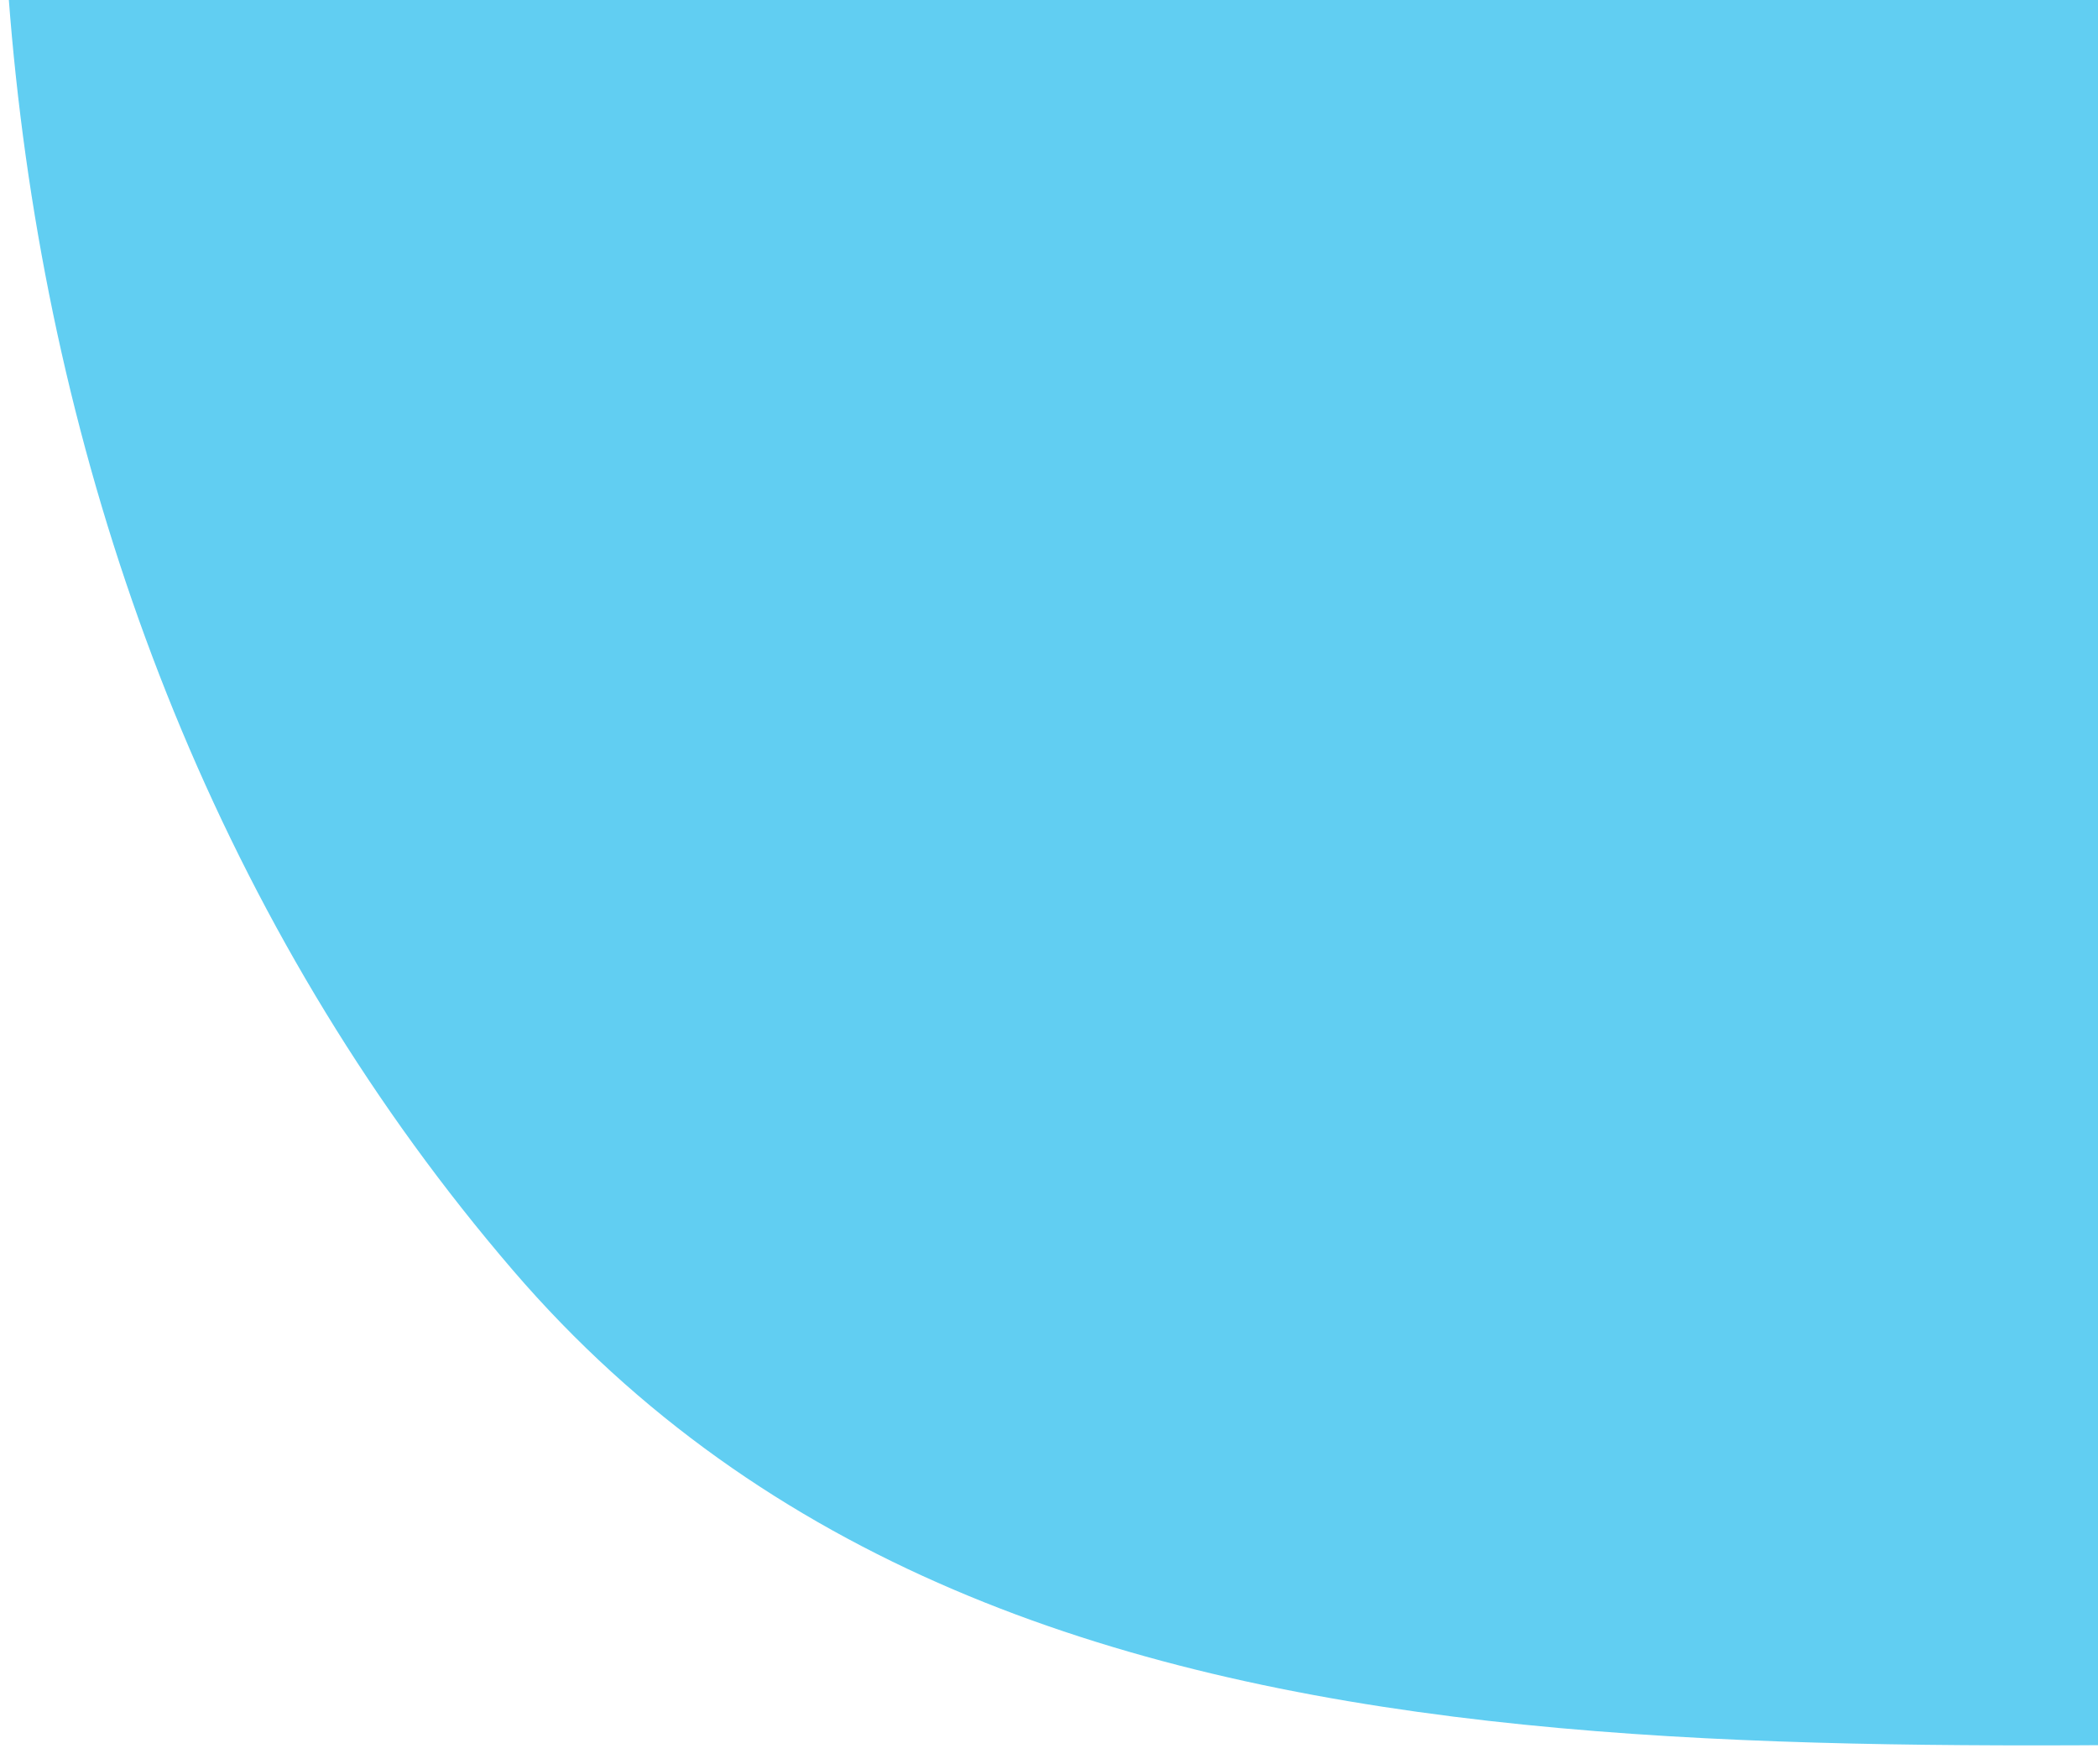 <svg width="113" height="95" viewBox="0 0 113 95" fill="none" xmlns="http://www.w3.org/2000/svg">
<path fill-rule="evenodd" clip-rule="evenodd" d="M143.567 93.919C101.945 93.034 54.772 100.015 27.628 68.42C-2.416 33.45 -7.089 -18.927 9.71 -61.886C25.647 -102.637 65.478 -129.837 108.4 -138.122C144.533 -145.096 174.004 -117.831 206.081 -99.788C240.607 -80.368 288.228 -70.99 296.631 -32.245C305.395 8.158 275.448 46.731 243.561 73.015C215.903 95.812 179.381 94.681 143.567 93.919Z" fill="#61CEF2"/>
</svg>
